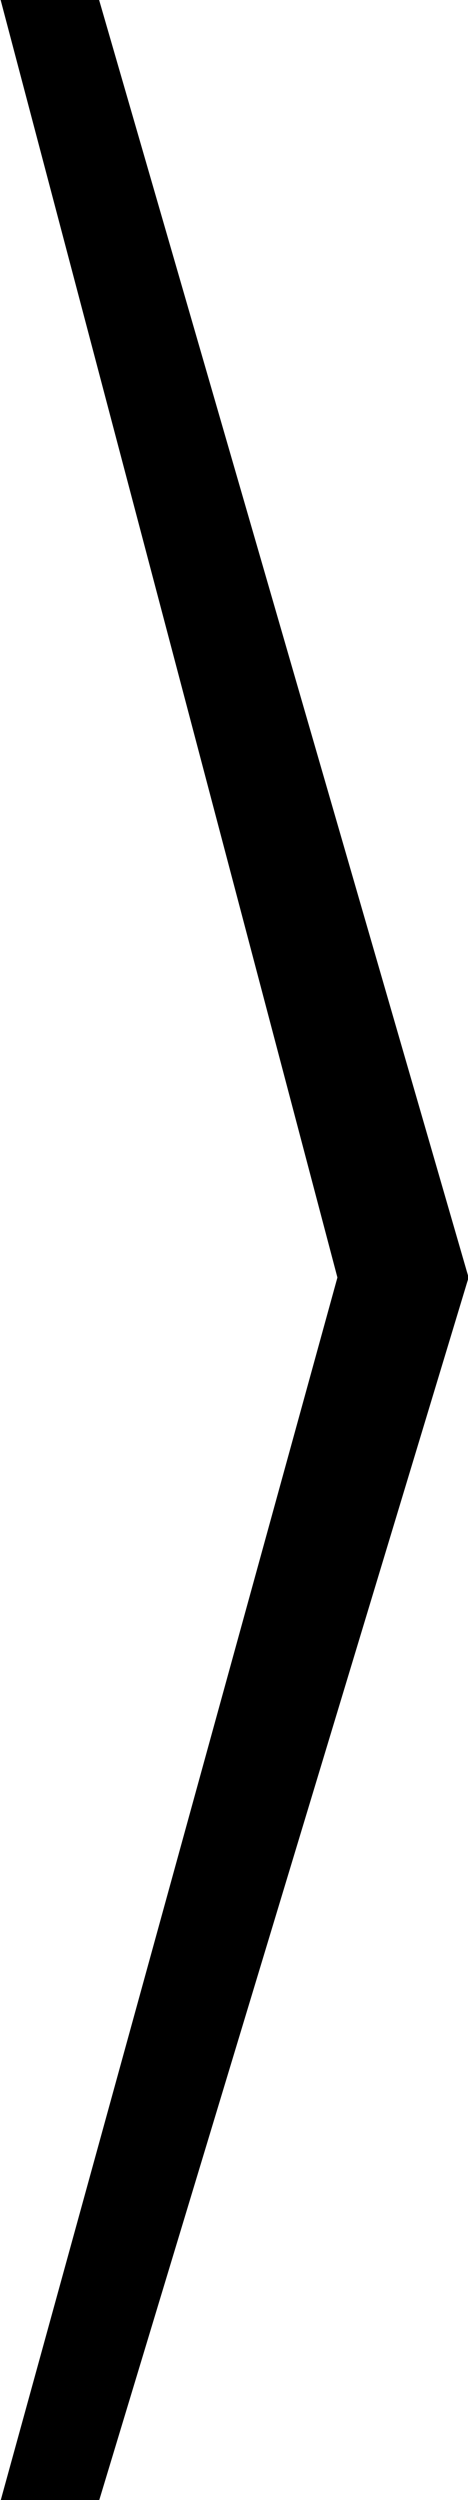 <?xml version="1.0" encoding="utf-8"?>
<!-- Generator: Adobe Illustrator 15.0.0, SVG Export Plug-In  -->
<!DOCTYPE svg PUBLIC "-//W3C//DTD SVG 1.0//EN" "http://www.w3.org/TR/2001/REC-SVG-20010904/DTD/svg10.dtd">
<svg version="1.0"
	 xmlns="http://www.w3.org/2000/svg" xmlns:xlink="http://www.w3.org/1999/xlink" xmlns:a="http://ns.adobe.com/AdobeSVGViewerExtensions/3.0/"
	 x="0px" y="0px" width="215px" height="1147px" viewBox="-0.293 0 215 1147"
	 overflow="visible" enable-background="new -0.293 0 215 1147" xml:space="preserve">
<defs>
</defs>
<polygon points="45.242,1147.223 0,1147.223 154.717,586.111 0,0 45.242,0 214.972,586.111 "/>
</svg>
